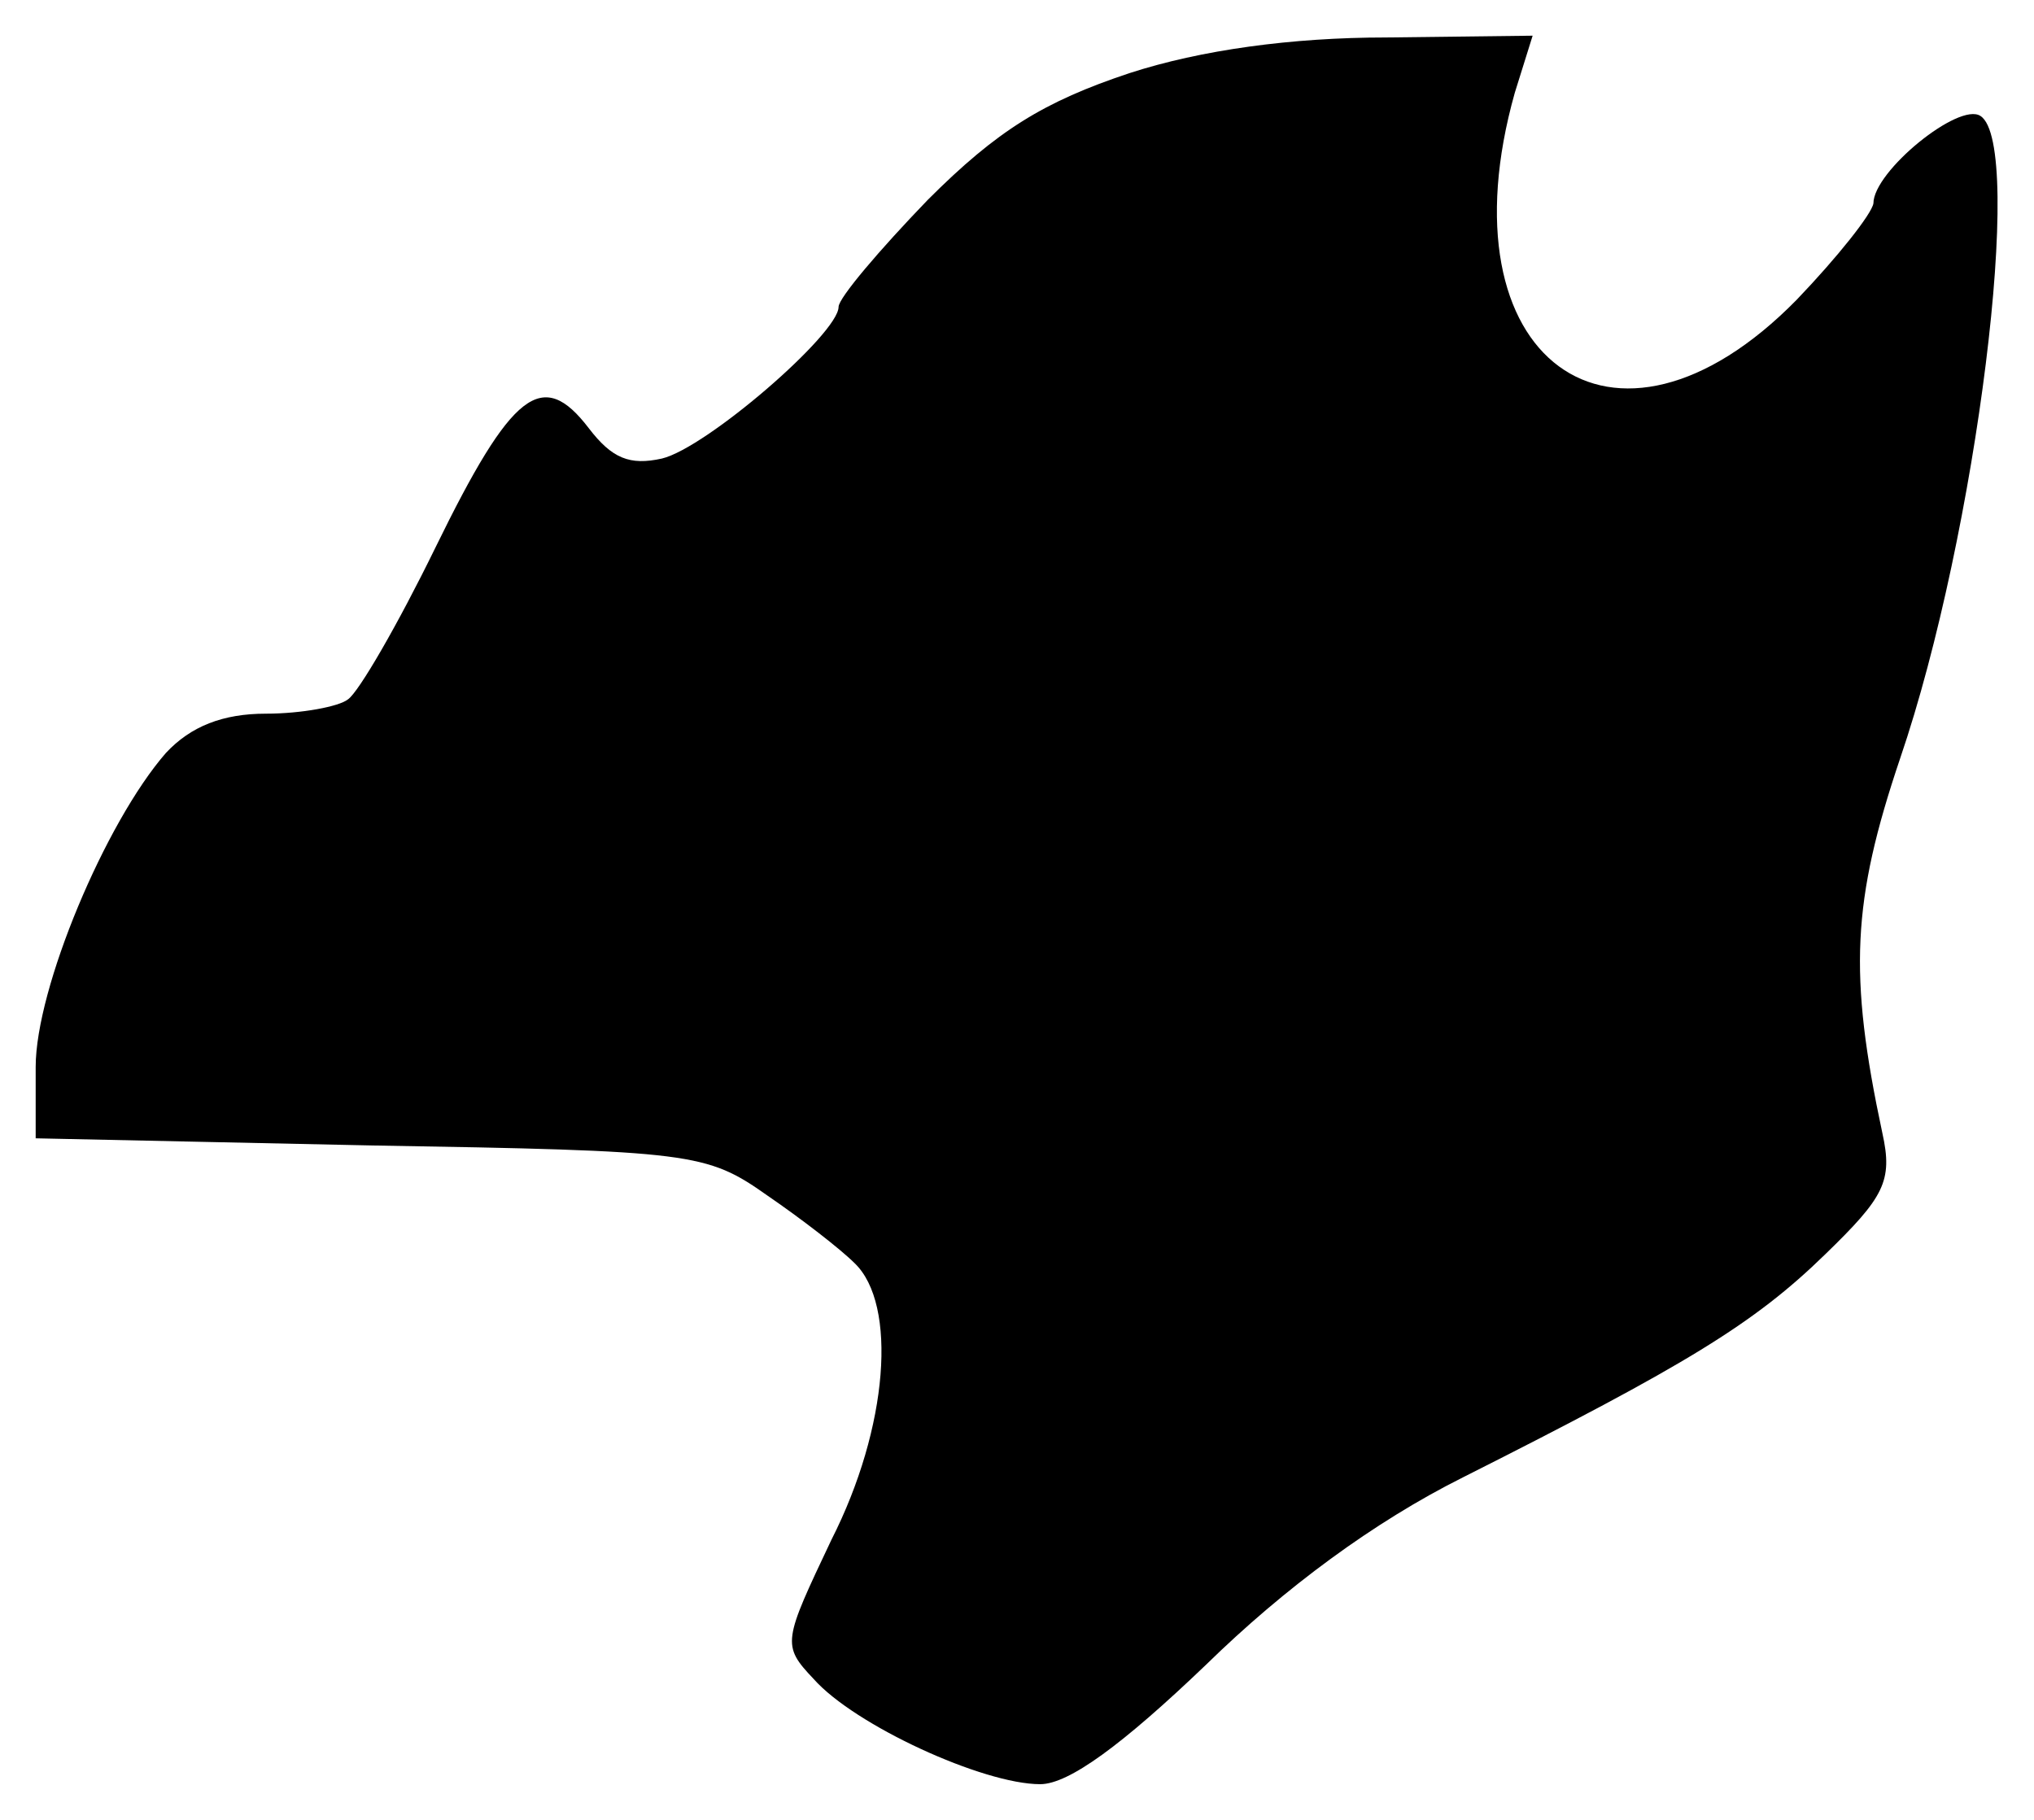 <?xml version="1.0" standalone="no"?>
<!DOCTYPE svg PUBLIC "-//W3C//DTD SVG 20010904//EN"
 "http://www.w3.org/TR/2001/REC-SVG-20010904/DTD/svg10.dtd">
<svg version="1.0" xmlns="http://www.w3.org/2000/svg"
 width="114pt" height="102pt" viewBox="0 0 114 102"
 preserveAspectRatio="xMidYMid meet">
<g transform="translate(0,102) scale(0.1,-0.1)"
fill="#000000" stroke="none">
<path d="M633 979 c-48 -16 -74 -32 -113 -71 -27 -28 -50 -55 -50 -60 0 -15
-74 -79 -99 -85 -18 -4 -28 0 -41 17 -26 34 -43 21 -86 -67 -21 -43 -43 -81
-49 -85 -5 -4 -26 -8 -46 -8 -24 0 -42 -7 -56 -22 -34 -39 -73 -132 -73 -176
l0 -40 188 -4 c180 -3 188 -4 222 -28 19 -13 41 -30 49 -38 24 -23 19 -92 -13
-155 -27 -57 -28 -59 -10 -78 23 -26 95 -59 127 -59 16 0 46 22 93 67 44 43
94 80 144 105 125 63 163 86 203 125 33 32 38 41 32 68 -19 89 -17 130 10 210
43 126 70 344 45 360 -12 8 -60 -31 -60 -49 -1 -6 -20 -30 -43 -54 -103 -105
-200 -33 -158 116 l10 32 -82 -1 c-53 0 -104 -7 -144 -20z"/>
</g>
</svg>

